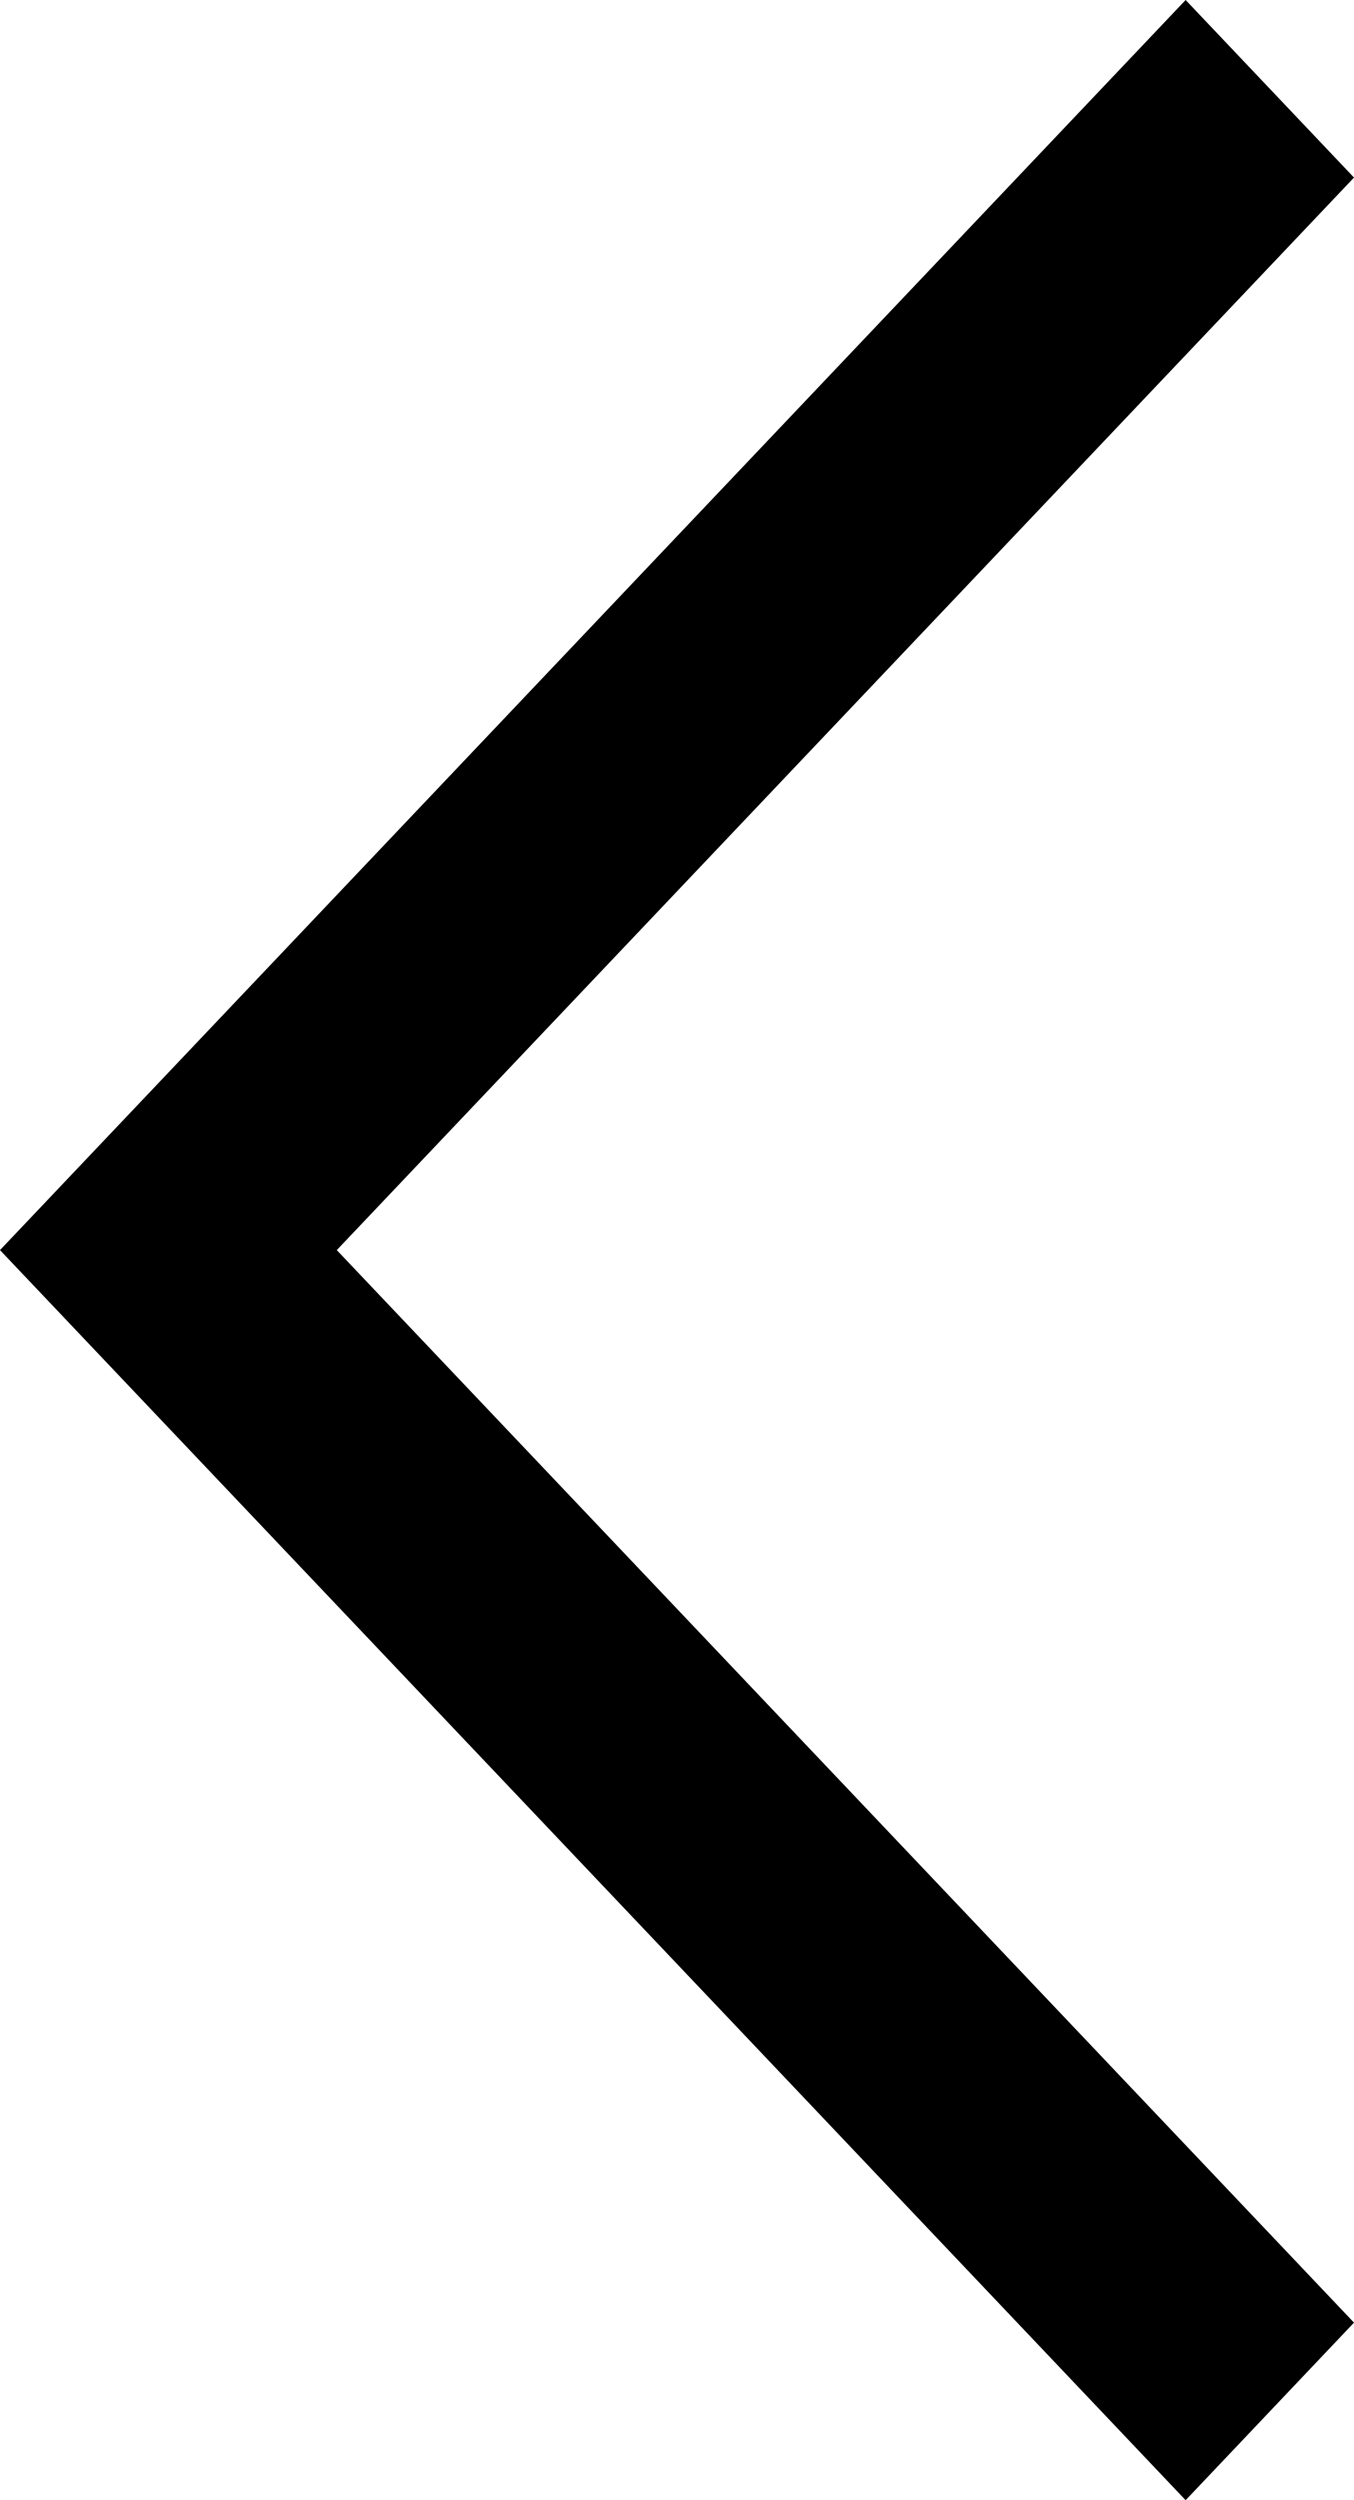 <svg width="26" height="48" viewBox="0 0 26 48" xmlns="http://www.w3.org/2000/svg">
<path fill-rule="evenodd" clip-rule="evenodd" d="M22.767 0L26 3.409L6.467 24L26 44.591L22.767 48L0 24L22.767 0Z" fill="currentColor"/>
</svg>
